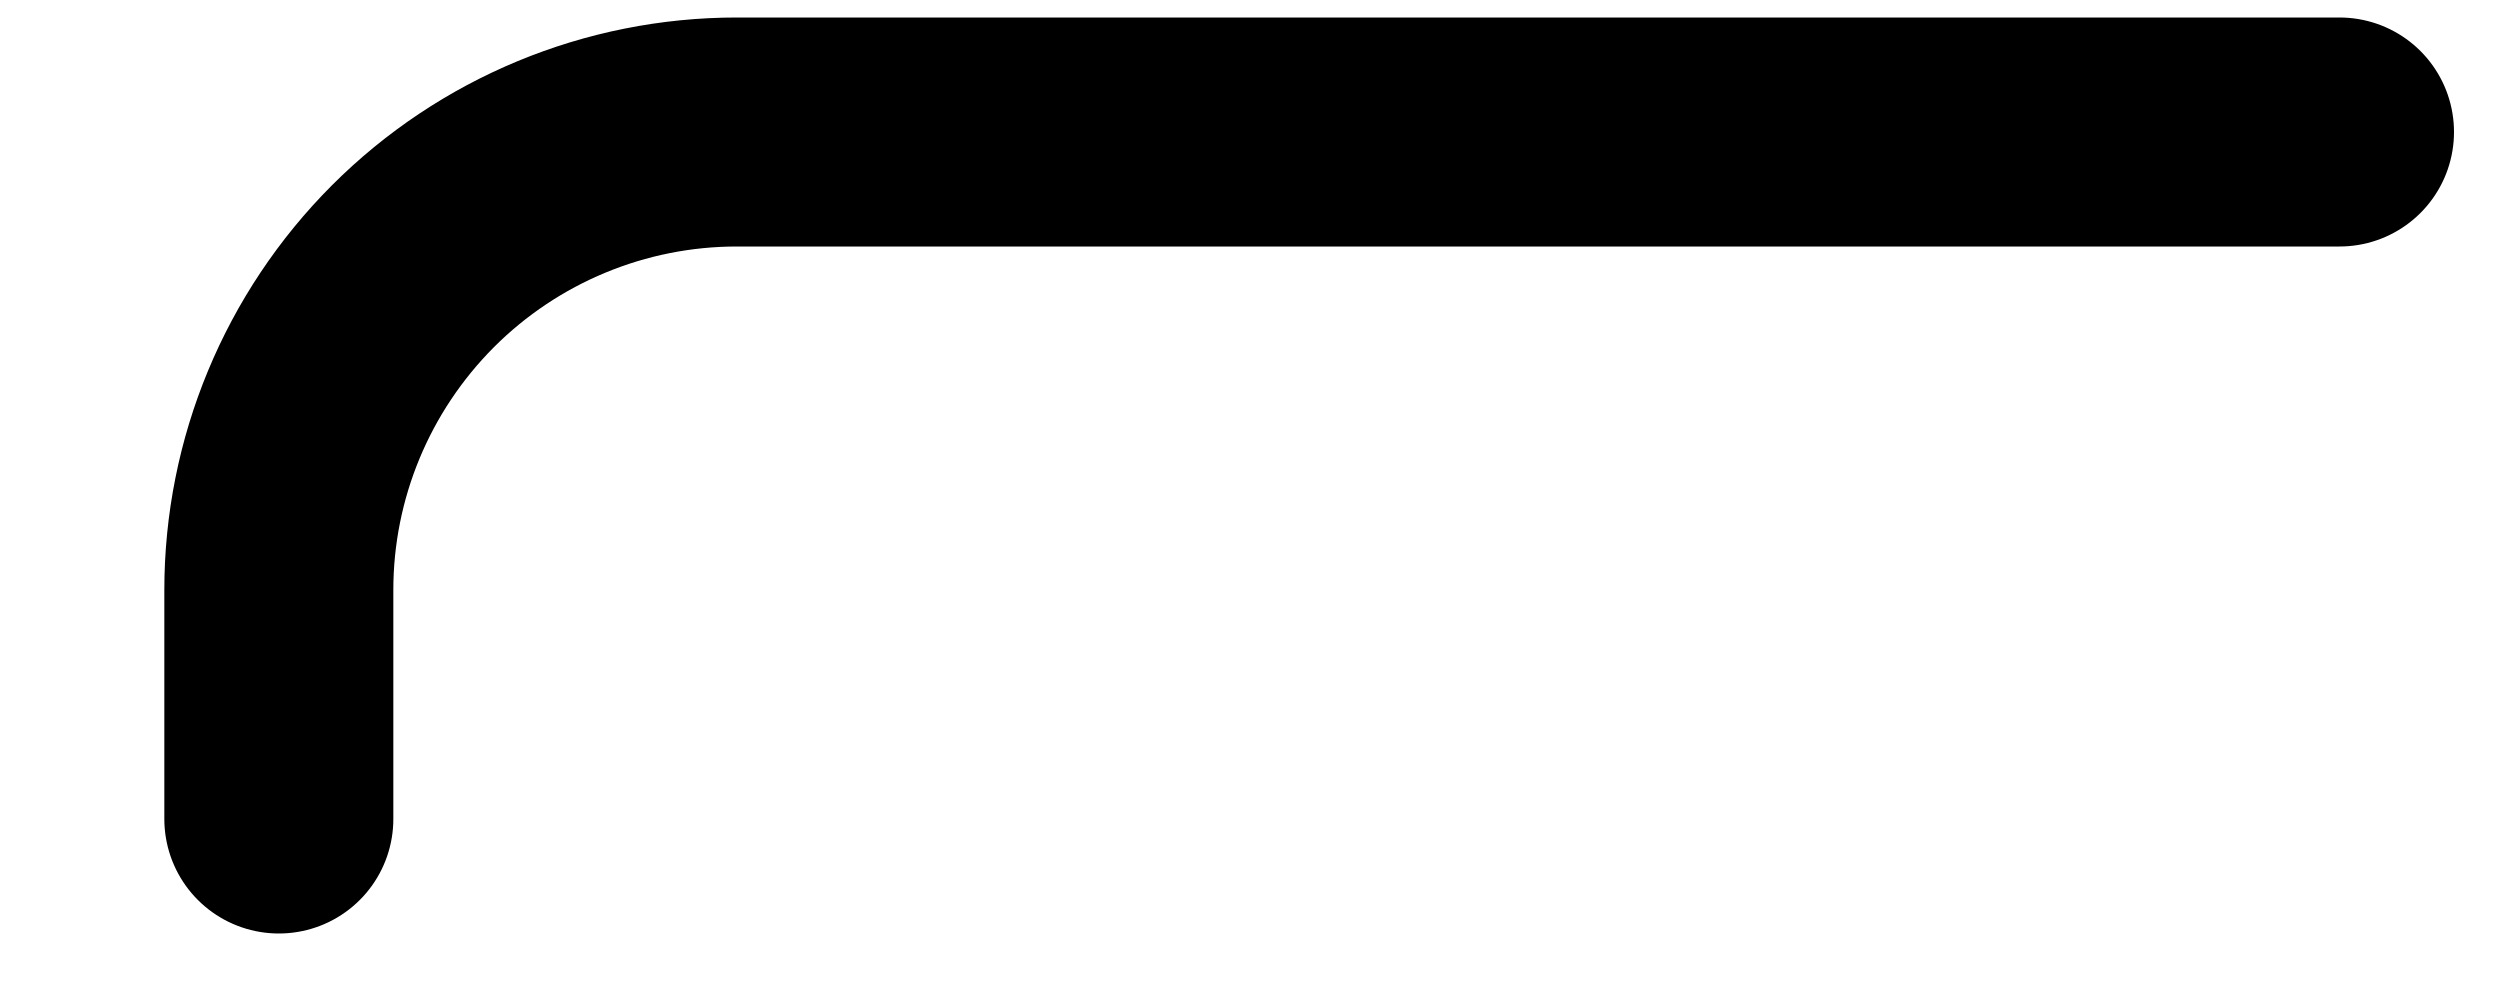<svg width="15" height="6" viewBox="0 0 15 6" fill="none" xmlns="http://www.w3.org/2000/svg">
<path d="M1.673 4.914V3.54C1.673 2.811 1.963 2.113 2.478 1.597C2.993 1.082 3.692 0.792 4.421 0.792H14.037" stroke="black" stroke-width="1.374" stroke-linecap="round" stroke-linejoin="round"/>
</svg>
